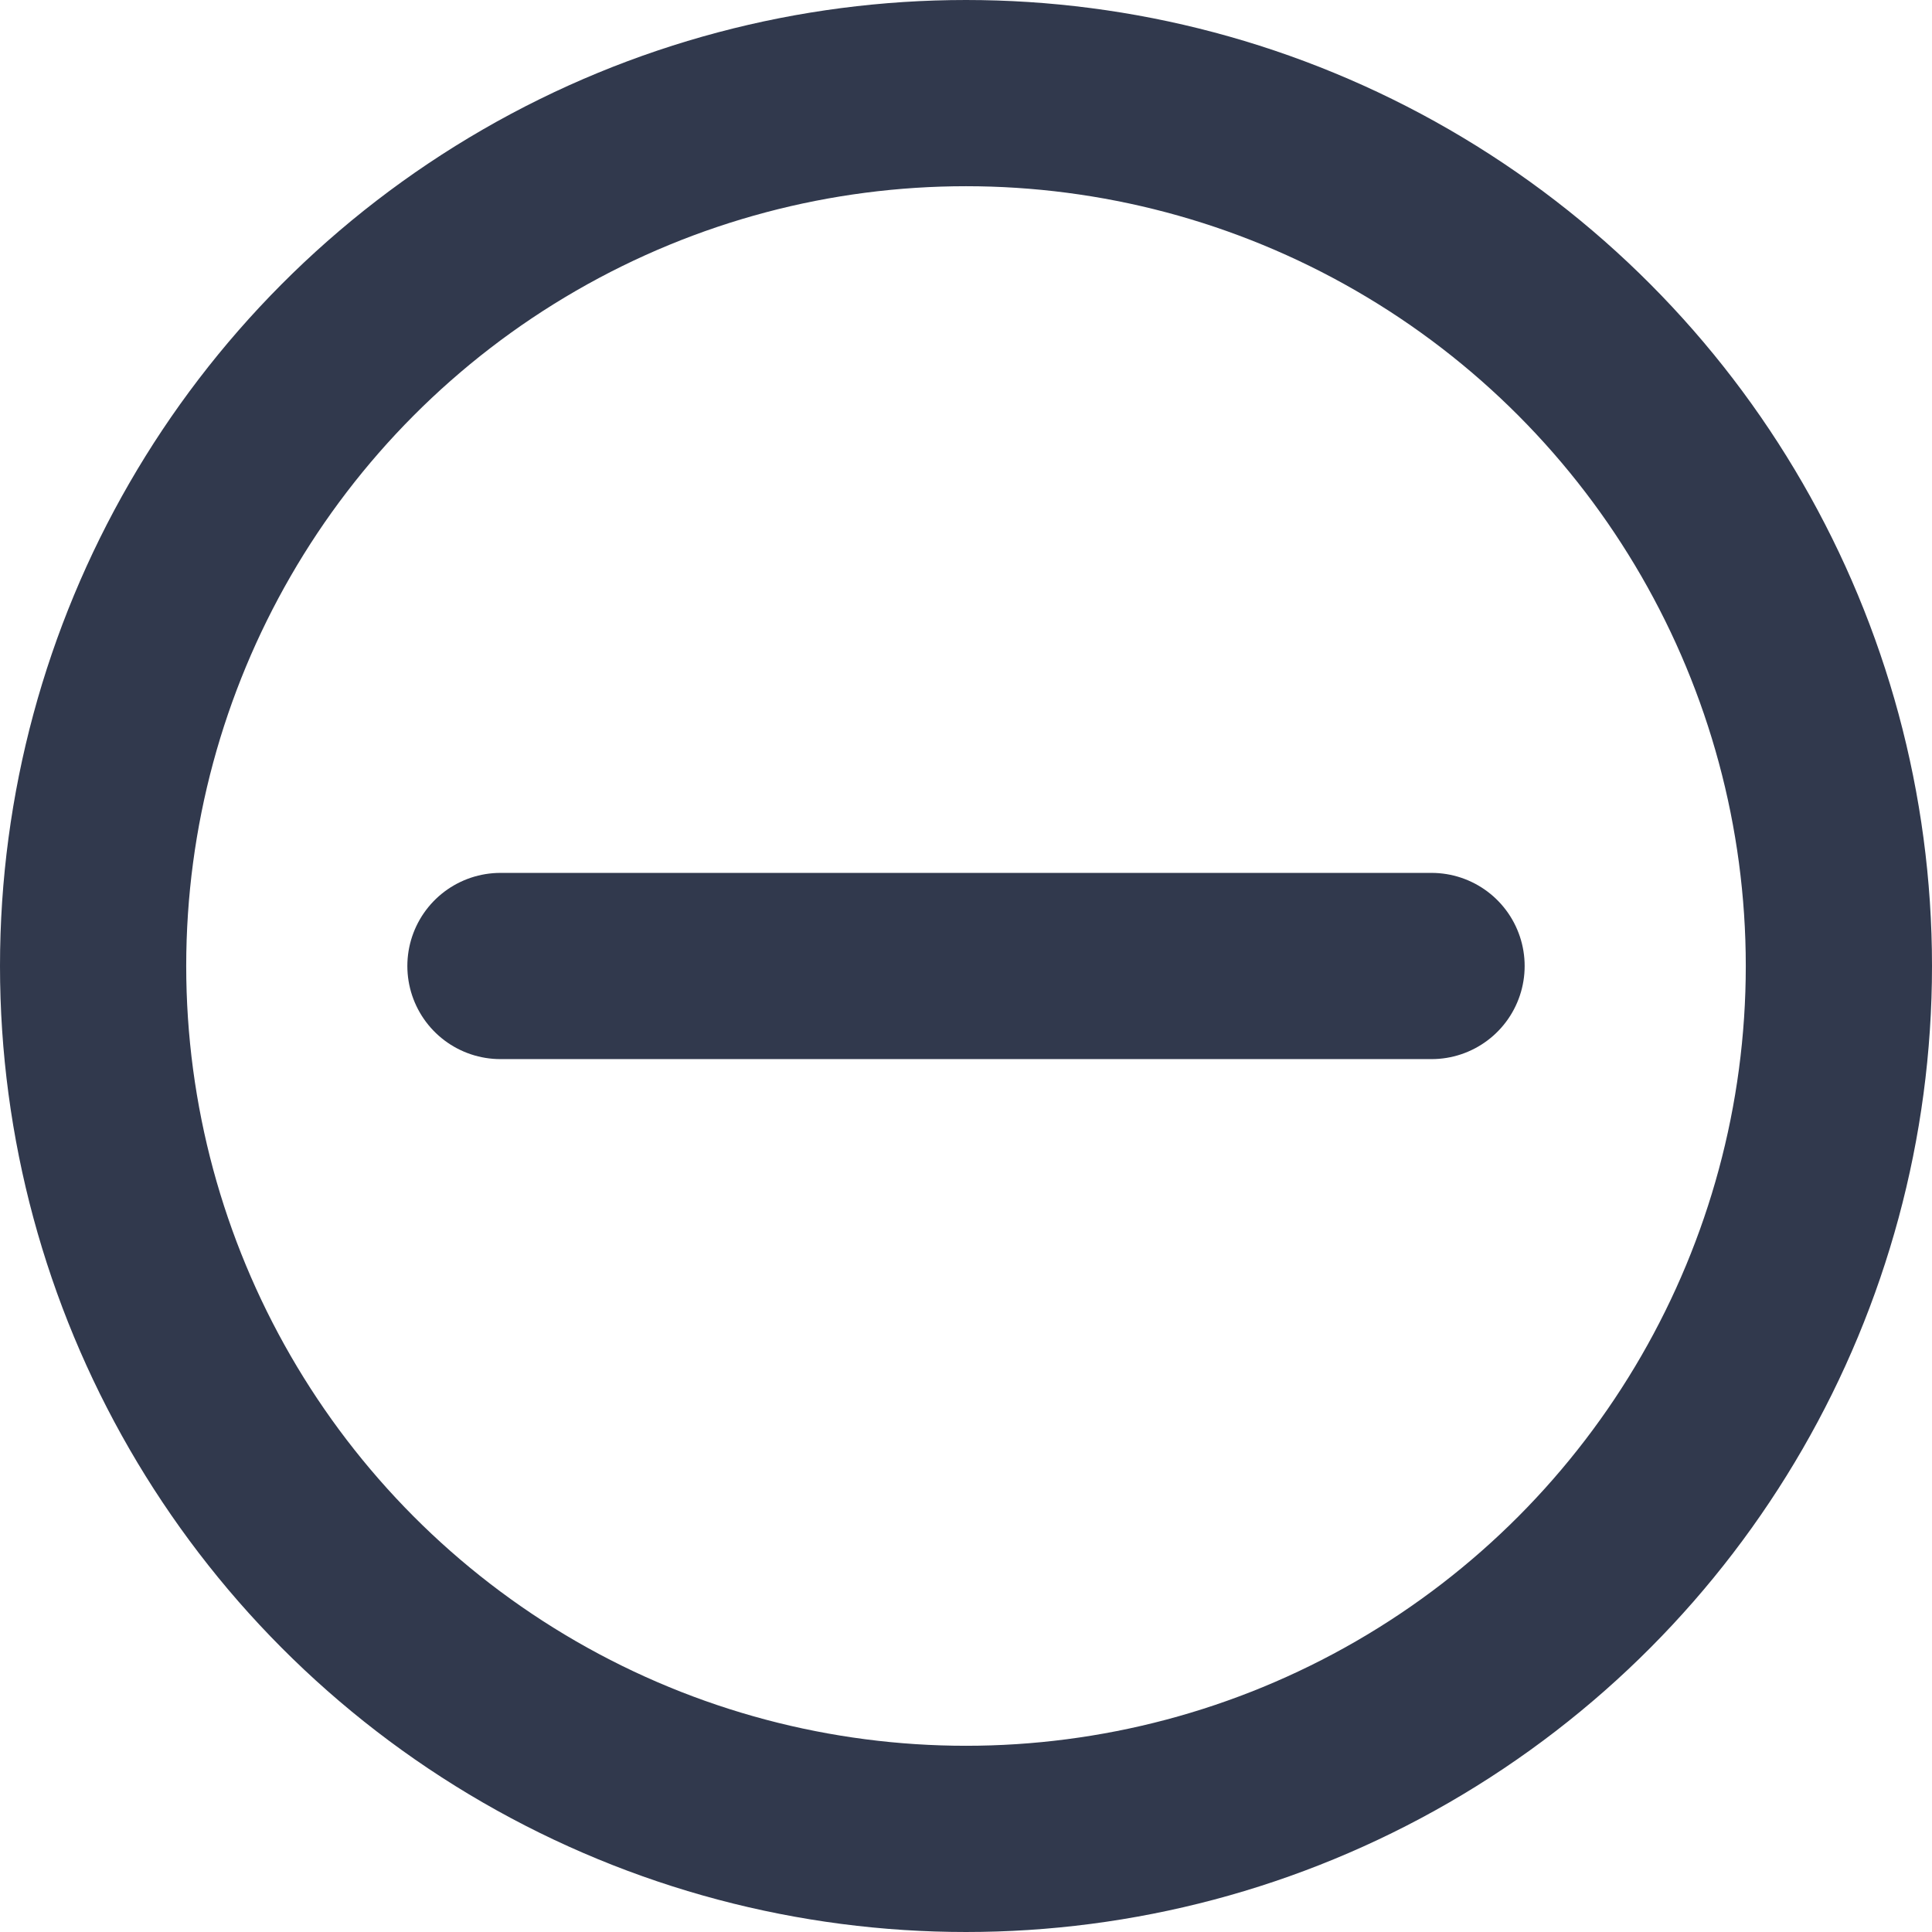 <svg xmlns="http://www.w3.org/2000/svg" width="16.6" height="16.6" viewBox="0 0 16.6 16.6">
  <g id="minus-circle-active" transform="translate(-1.2 -1.2)">
    <circle id="Ellipse_205" data-name="Ellipse 205" cx="7.5" cy="7.5" r="7.5" transform="translate(2 2)" fill="none" stroke="#31394d" stroke-linecap="round" stroke-linejoin="round" stroke-width="1.6"/>
    <line id="Line_252" data-name="Line 252" x2="8" transform="translate(5.5 9.5)" fill="none" stroke="#31394d" stroke-linecap="round" stroke-linejoin="round" stroke-width="1.6"/>
  </g>
</svg>
